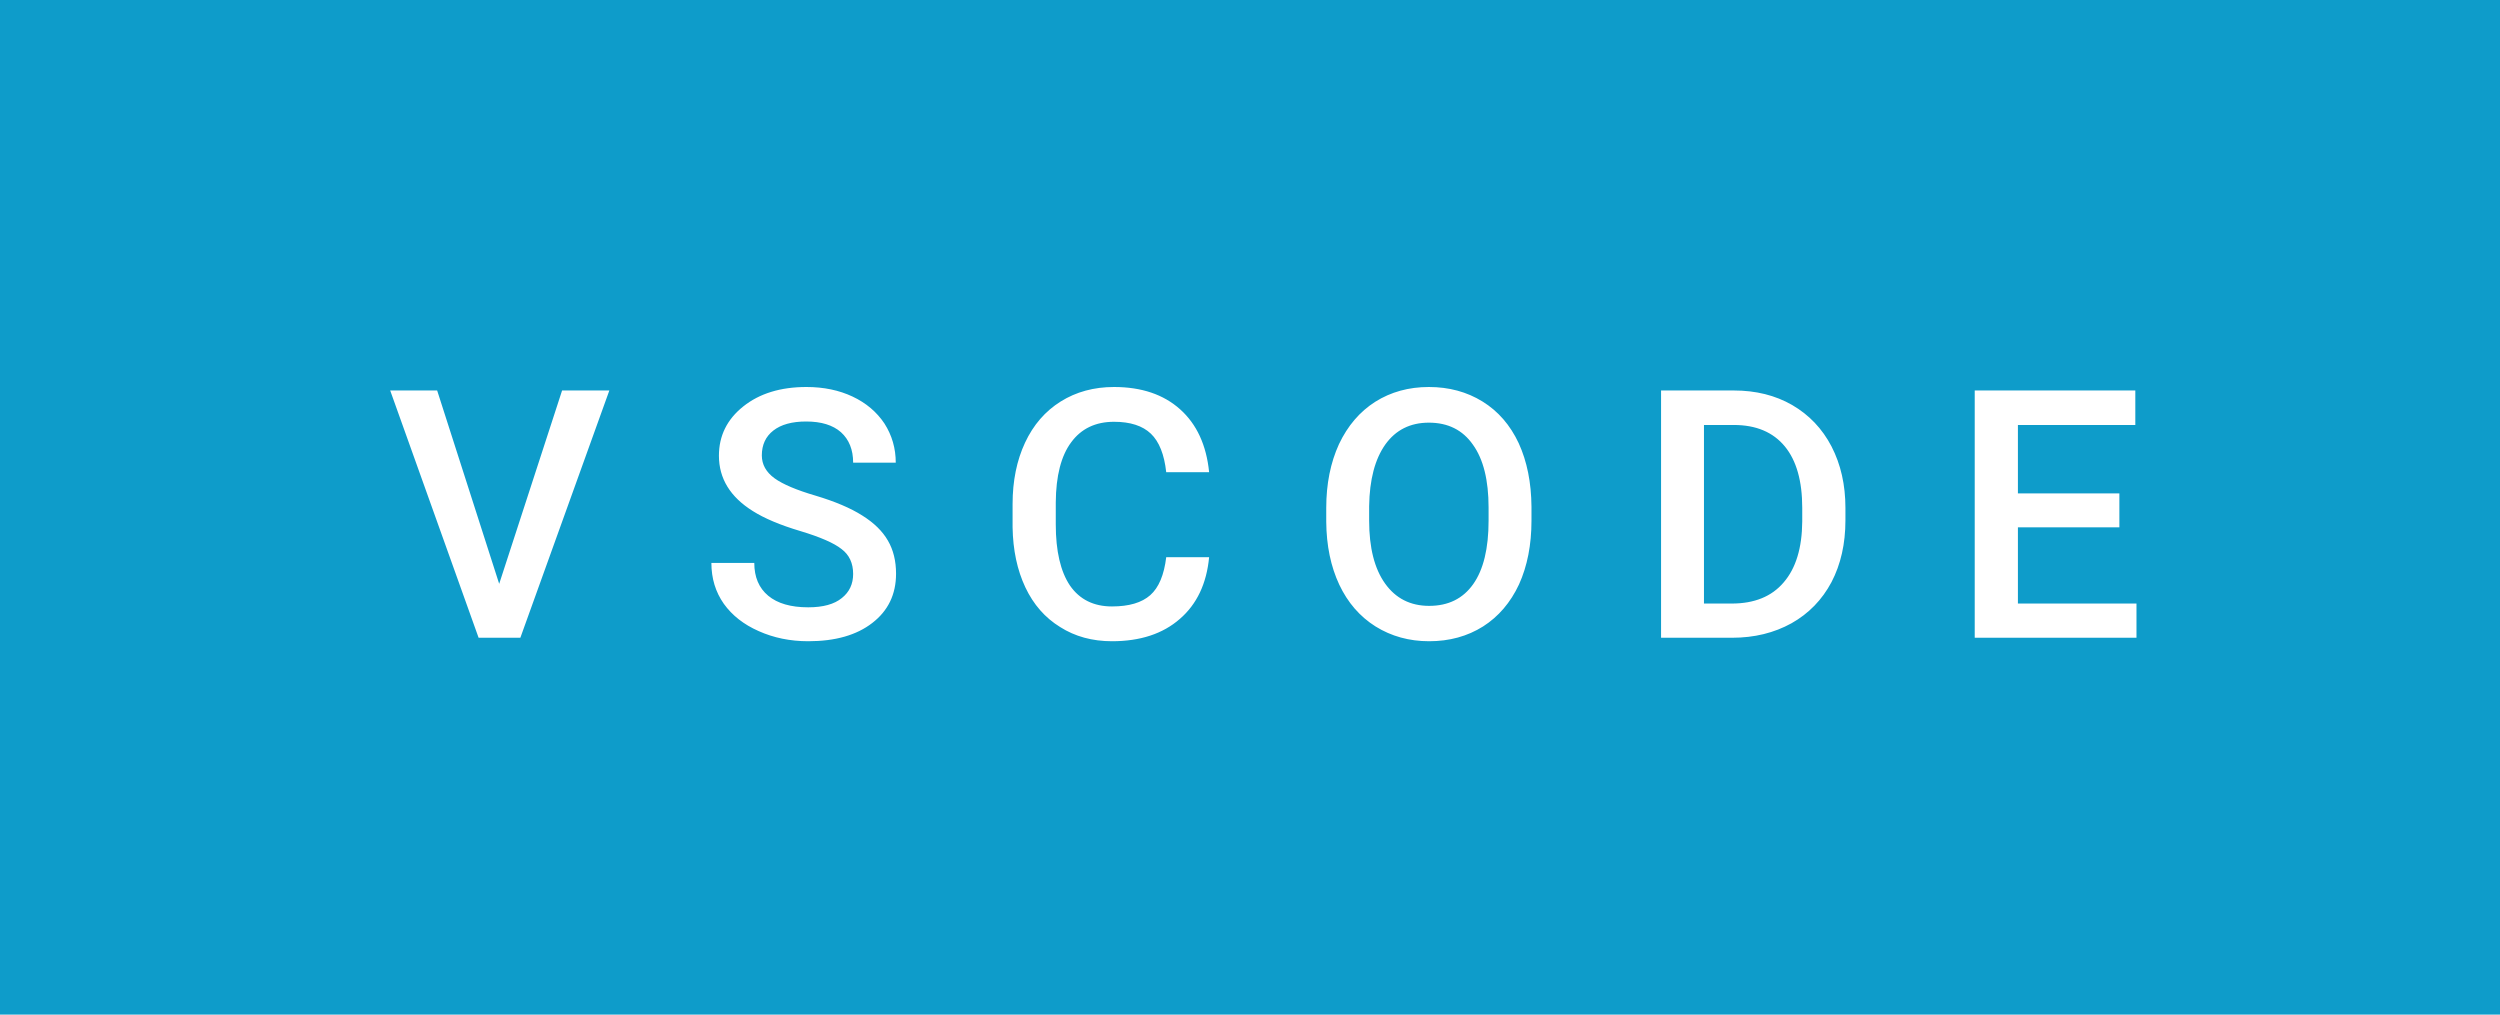 <svg xmlns="http://www.w3.org/2000/svg" width="86.24" height="35" viewBox="0 0 86.24 35"><rect class="svg__rect" x="0" y="0" width="86.24" height="35" fill="#0E9CCA"/><rect class="svg__rect" x="86.24" y="0" width="0" height="35" fill="#389AD5"/><path class="svg__text" d="M16.51 22L13.46 13.47L15.08 13.47L17.22 20.14L19.39 13.47L21.02 13.47L17.95 22L16.51 22ZM24.54 19.42L24.54 19.42L26.02 19.42Q26.02 20.15 26.50 20.55Q26.98 20.95 27.88 20.95L27.88 20.95Q28.65 20.95 29.04 20.63Q29.43 20.32 29.43 19.80L29.43 19.80Q29.43 19.24 29.03 18.94Q28.64 18.63 27.61 18.32Q26.57 18.01 25.97 17.63L25.97 17.63Q24.80 16.90 24.80 15.72L24.80 15.72Q24.80 14.69 25.64 14.02Q26.48 13.35 27.82 13.35L27.82 13.35Q28.71 13.35 29.41 13.68Q30.11 14.01 30.51 14.61Q30.90 15.22 30.90 15.96L30.90 15.96L29.43 15.96Q29.43 15.29 29.01 14.91Q28.59 14.54 27.81 14.54L27.81 14.54Q27.08 14.54 26.68 14.85Q26.28 15.16 26.28 15.71L26.28 15.71Q26.28 16.18 26.72 16.50Q27.15 16.81 28.14 17.10Q29.14 17.40 29.74 17.78Q30.35 18.16 30.63 18.65Q30.91 19.13 30.91 19.79L30.91 19.79Q30.91 20.86 30.09 21.49Q29.28 22.12 27.88 22.12L27.88 22.12Q26.95 22.12 26.17 21.77Q25.40 21.43 24.97 20.83Q24.54 20.22 24.54 19.42ZM34.93 18.19L34.93 18.19L34.93 17.39Q34.93 16.19 35.36 15.27Q35.79 14.35 36.59 13.85Q37.39 13.35 38.43 13.35L38.43 13.35Q39.85 13.35 40.71 14.12Q41.57 14.89 41.71 16.29L41.71 16.29L40.23 16.29Q40.13 15.37 39.70 14.96Q39.27 14.55 38.43 14.55L38.43 14.55Q37.47 14.55 36.95 15.26Q36.43 15.96 36.42 17.33L36.42 17.33L36.42 18.09Q36.42 19.47 36.91 20.20Q37.41 20.92 38.36 20.92L38.36 20.92Q39.24 20.92 39.68 20.53Q40.12 20.14 40.23 19.22L40.23 19.22L41.71 19.22Q41.58 20.59 40.70 21.35Q39.82 22.12 38.36 22.12L38.36 22.12Q37.34 22.12 36.57 21.63Q35.79 21.15 35.37 20.26Q34.95 19.37 34.93 18.19ZM45.75 18.00L45.75 18.00L45.75 17.52Q45.75 16.28 46.19 15.32Q46.64 14.37 47.44 13.86Q48.25 13.35 49.29 13.35Q50.33 13.35 51.14 13.85Q51.95 14.35 52.39 15.29Q52.82 16.23 52.83 17.48L52.83 17.48L52.83 17.96Q52.83 19.21 52.40 20.16Q51.96 21.10 51.16 21.61Q50.35 22.12 49.30 22.12L49.30 22.12Q48.27 22.12 47.45 21.61Q46.64 21.10 46.20 20.17Q45.76 19.23 45.75 18.00ZM47.23 17.46L47.23 17.96Q47.23 19.36 47.78 20.13Q48.33 20.90 49.30 20.90L49.30 20.90Q50.29 20.90 50.82 20.15Q51.35 19.40 51.35 17.96L51.35 17.96L51.35 17.51Q51.35 16.09 50.81 15.34Q50.28 14.58 49.29 14.58L49.29 14.58Q48.33 14.58 47.79 15.33Q47.25 16.09 47.23 17.46L47.23 17.46ZM59.75 22L57.30 22L57.30 13.47L59.81 13.47Q60.95 13.47 61.82 13.97Q62.70 14.48 63.18 15.40Q63.66 16.33 63.66 17.52L63.66 17.52L63.66 17.95Q63.66 19.16 63.18 20.08Q62.69 21.00 61.80 21.50Q60.90 22 59.75 22L59.75 22ZM58.78 14.66L58.78 20.82L59.74 20.82Q60.91 20.82 61.53 20.09Q62.16 19.36 62.17 17.99L62.17 17.99L62.17 17.52Q62.17 16.13 61.57 15.40Q60.96 14.66 59.81 14.66L59.81 14.66L58.78 14.66ZM73.70 22L68.12 22L68.12 13.47L73.66 13.47L73.66 14.66L69.61 14.66L69.61 17.02L73.11 17.02L73.11 18.19L69.61 18.19L69.61 20.82L73.70 20.82L73.70 22Z" fill="#FFFFFF"/><path class="svg__text" d="" fill="#FFFFFF" x="99.24"/></svg>